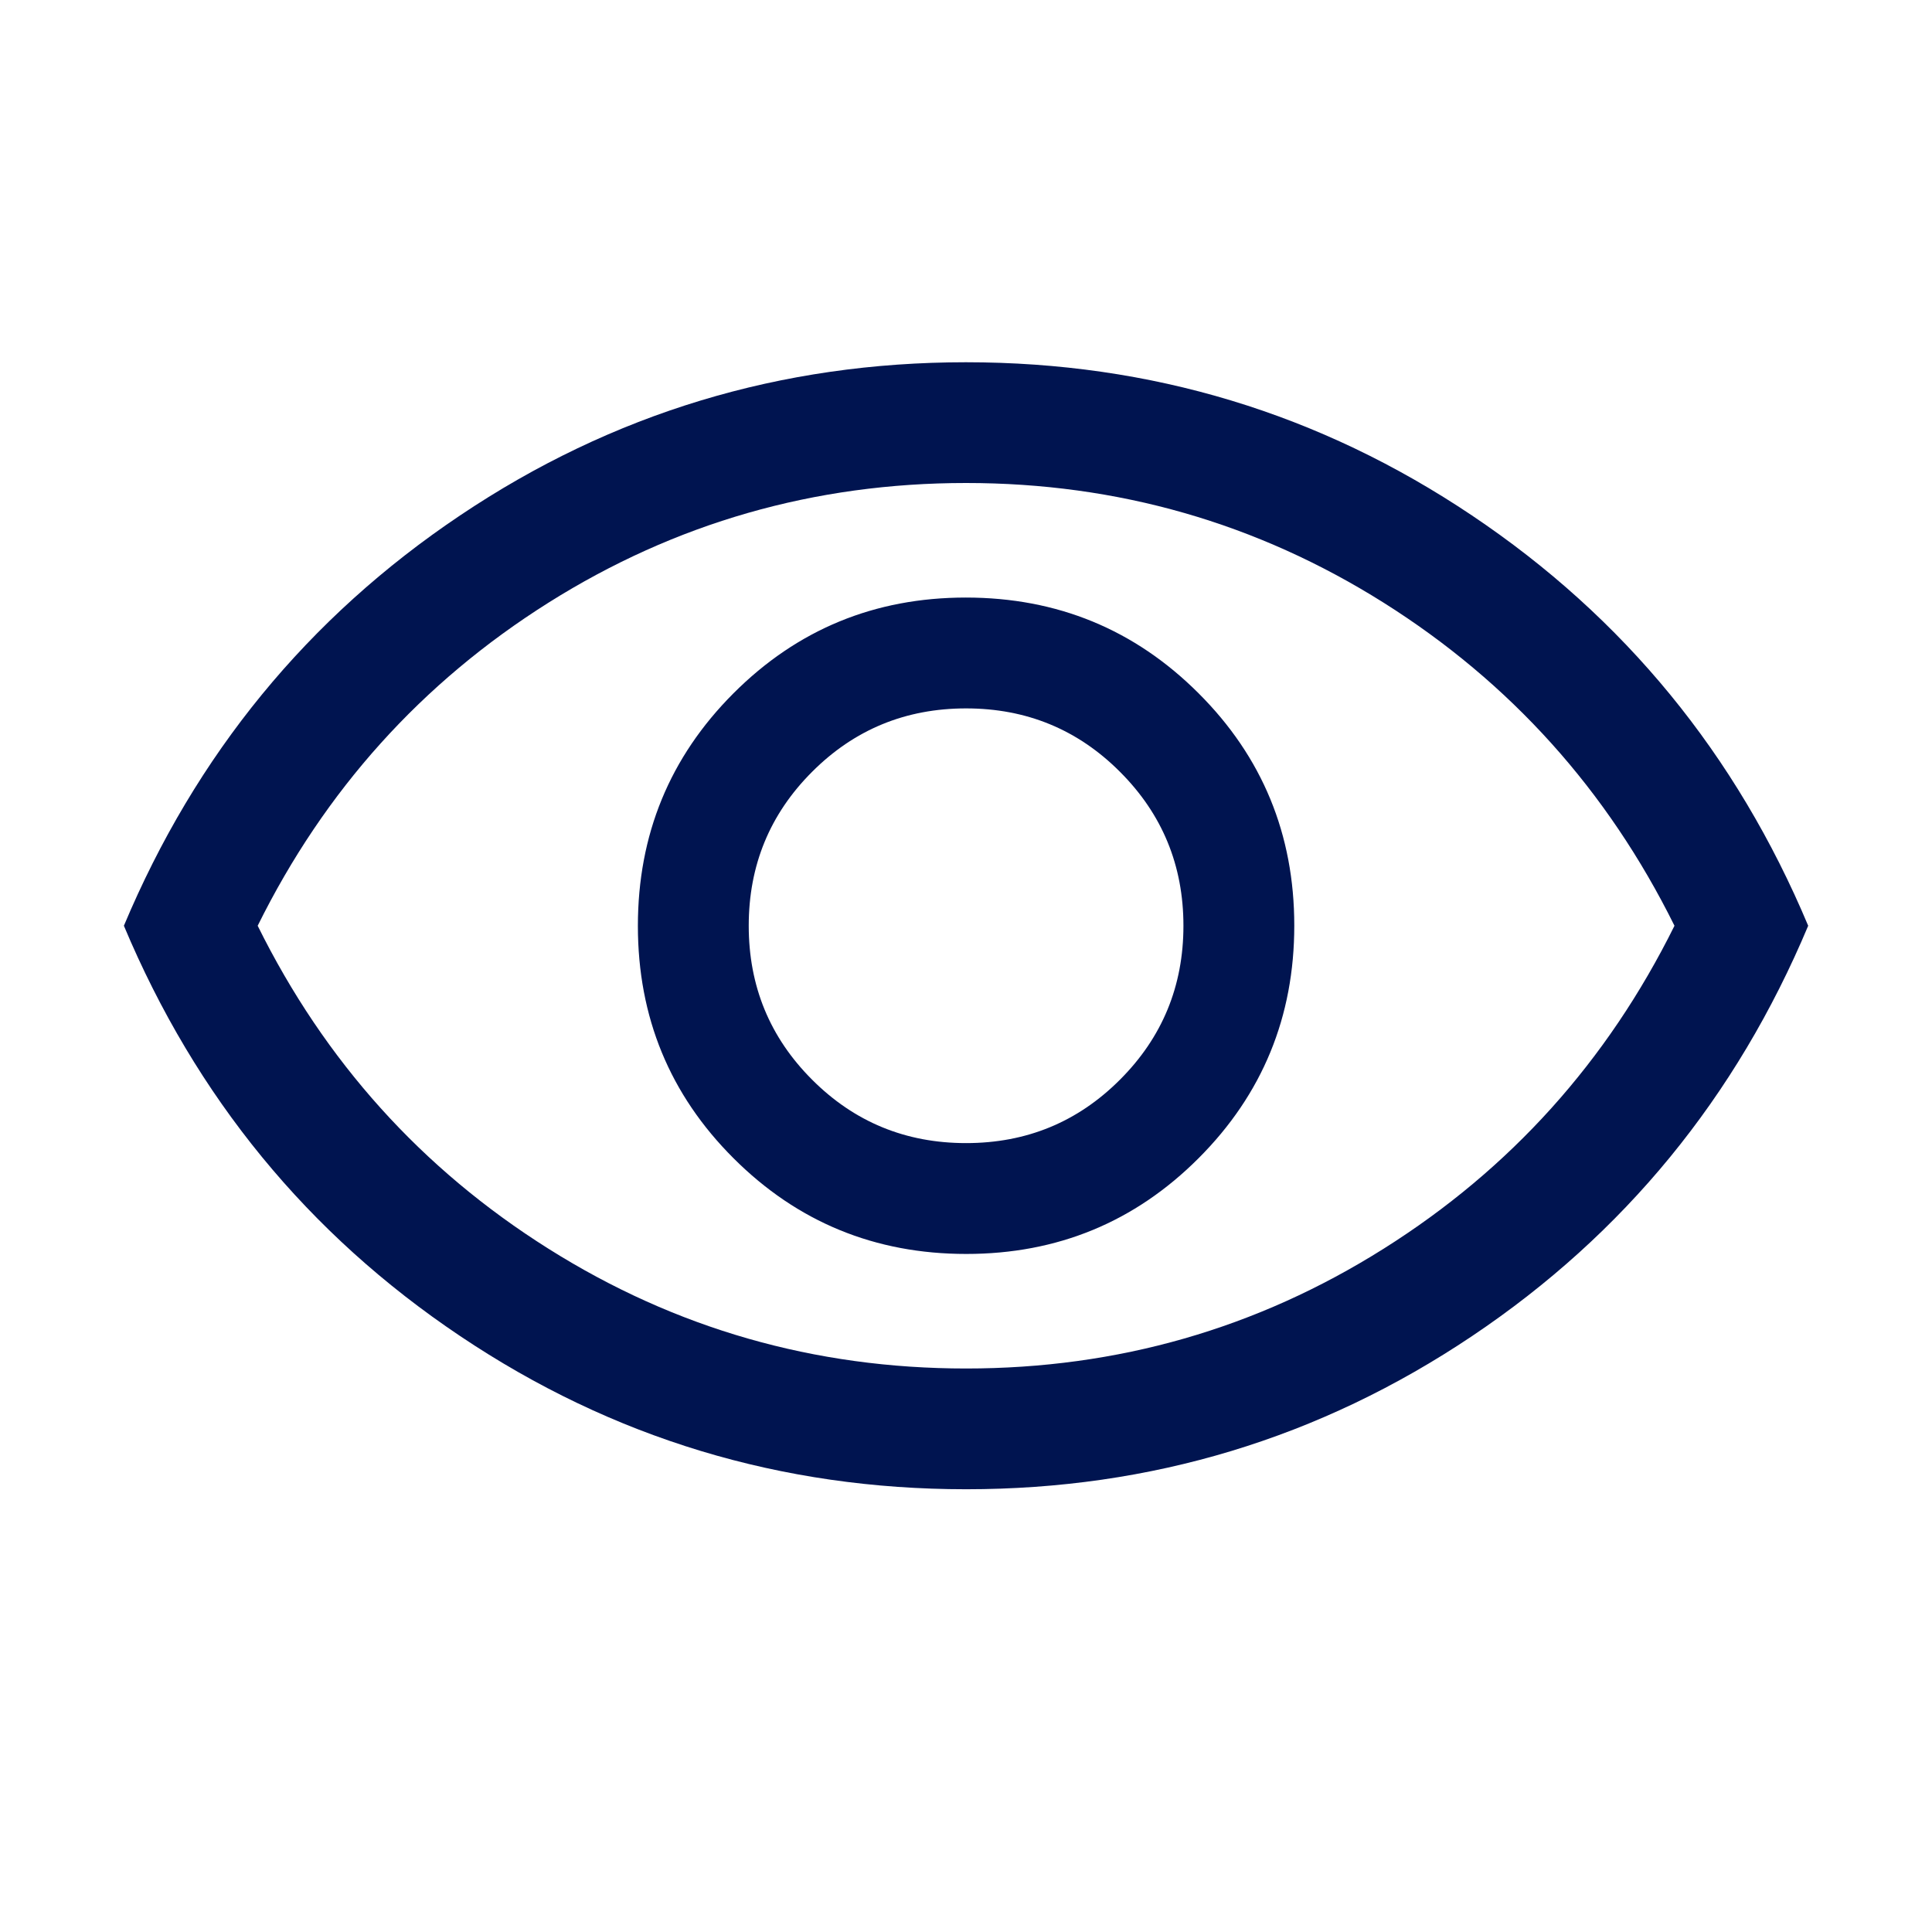 <svg width="24" height="24" viewBox="0 0 24 24" fill="none" xmlns="http://www.w3.org/2000/svg">
<g id="Icons / General / Visible">
<path id="Shape" d="M12.003 15.577C13.136 15.577 14.098 15.18 14.89 14.387C15.682 13.594 16.078 12.631 16.078 11.498C16.078 10.365 15.681 9.402 14.888 8.611C14.095 7.819 13.132 7.423 11.998 7.423C10.865 7.423 9.903 7.82 9.111 8.613C8.319 9.406 7.924 10.369 7.924 11.502C7.924 12.635 8.32 13.598 9.113 14.389C9.906 15.181 10.87 15.577 12.003 15.577ZM12.001 14.2C11.251 14.2 10.613 13.938 10.088 13.412C9.563 12.887 9.301 12.25 9.301 11.5C9.301 10.75 9.563 10.113 10.088 9.588C10.613 9.062 11.251 8.8 12.001 8.8C12.751 8.8 13.388 9.062 13.913 9.588C14.438 10.113 14.701 10.75 14.701 11.5C14.701 12.25 14.438 12.887 13.913 13.412C13.388 13.938 12.751 14.2 12.001 14.2ZM12.002 18.5C9.702 18.5 7.607 17.866 5.716 16.597C3.825 15.329 2.433 13.63 1.539 11.5C2.433 9.37 3.825 7.671 5.715 6.403C7.605 5.134 9.7 4.5 11.999 4.5C14.299 4.5 16.394 5.134 18.285 6.403C20.176 7.671 21.568 9.37 22.462 11.5C21.568 13.63 20.177 15.329 18.287 16.597C16.396 17.866 14.302 18.5 12.002 18.5ZM12.001 17C13.884 17 15.613 16.504 17.188 15.512C18.763 14.521 19.967 13.183 20.801 11.5C19.967 9.817 18.763 8.479 17.188 7.487C15.613 6.496 13.884 6 12.001 6C10.117 6 8.388 6.496 6.813 7.487C5.238 8.479 4.034 9.817 3.201 11.5C4.034 13.183 5.238 14.521 6.813 15.512C8.388 16.504 10.117 17 12.001 17Z" fill="#001450"/>
</g>
</svg>
